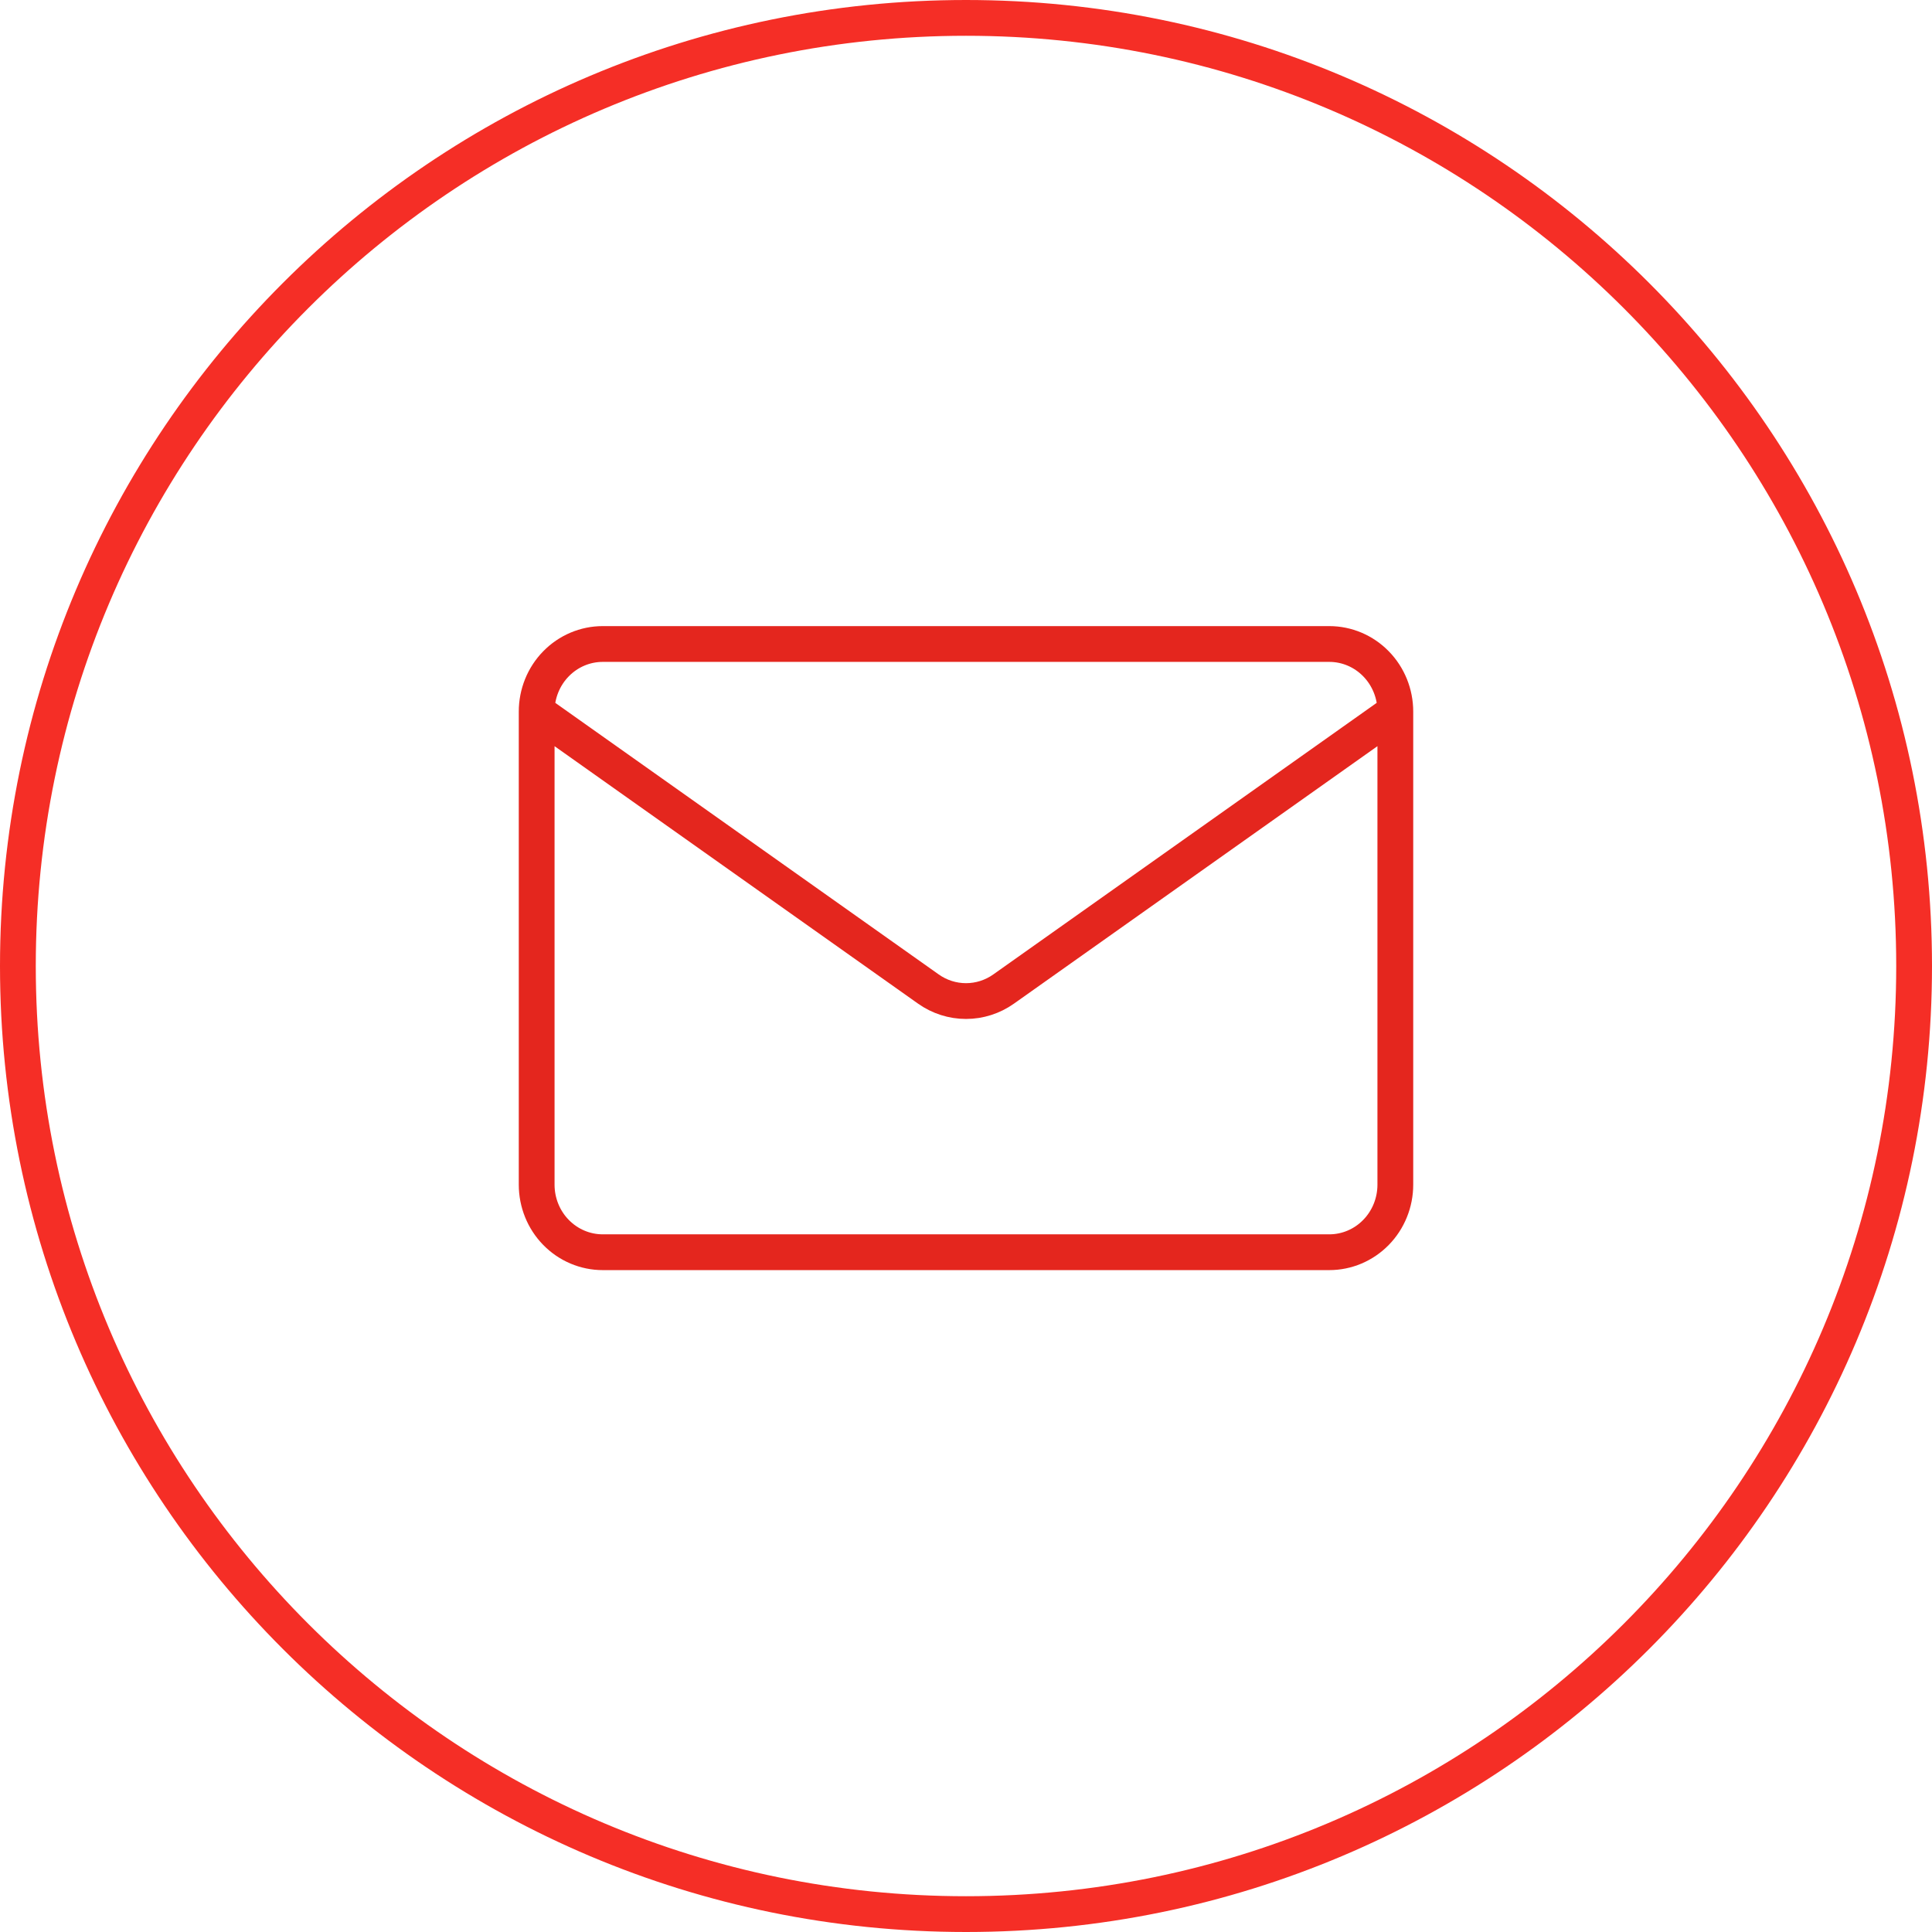 <svg width="54" height="54" viewBox="0 0 54 54" fill="none" xmlns="http://www.w3.org/2000/svg">
<g clip-path="url(#clip0_1_29)">
<path d="M27 53.5C41.636 53.5 53.5 41.636 53.5 27C53.5 12.364 41.636 0.5 27 0.5C12.364 0.5 0.5 12.364 0.5 27C0.5 41.636 12.364 53.5 27 53.5Z" stroke="#F52E26"/>
<path d="M39 19.889V33.111C39 33.612 38.806 34.093 38.459 34.447C38.113 34.801 37.644 35 37.154 35H16.846C16.357 35 15.887 34.801 15.541 34.447C15.194 34.093 15 33.612 15 33.111V19.889M39 19.889C39 19.388 38.806 18.907 38.459 18.553C38.113 18.199 37.644 18 37.154 18H16.846C16.357 18 15.887 18.199 15.541 18.553C15.194 18.907 15 19.388 15 19.889M39 19.889L28.05 27.645C27.742 27.863 27.375 27.98 27 27.98C26.625 27.98 26.258 27.863 25.95 27.645L15 19.889" stroke="#E4261E" stroke-linecap="round" stroke-linejoin="round"/>
</g>
<defs>
<clipPath id="clip0_1_29">
<rect width="54" height="54" fill="white"/>
</clipPath>
</defs>
</svg>
